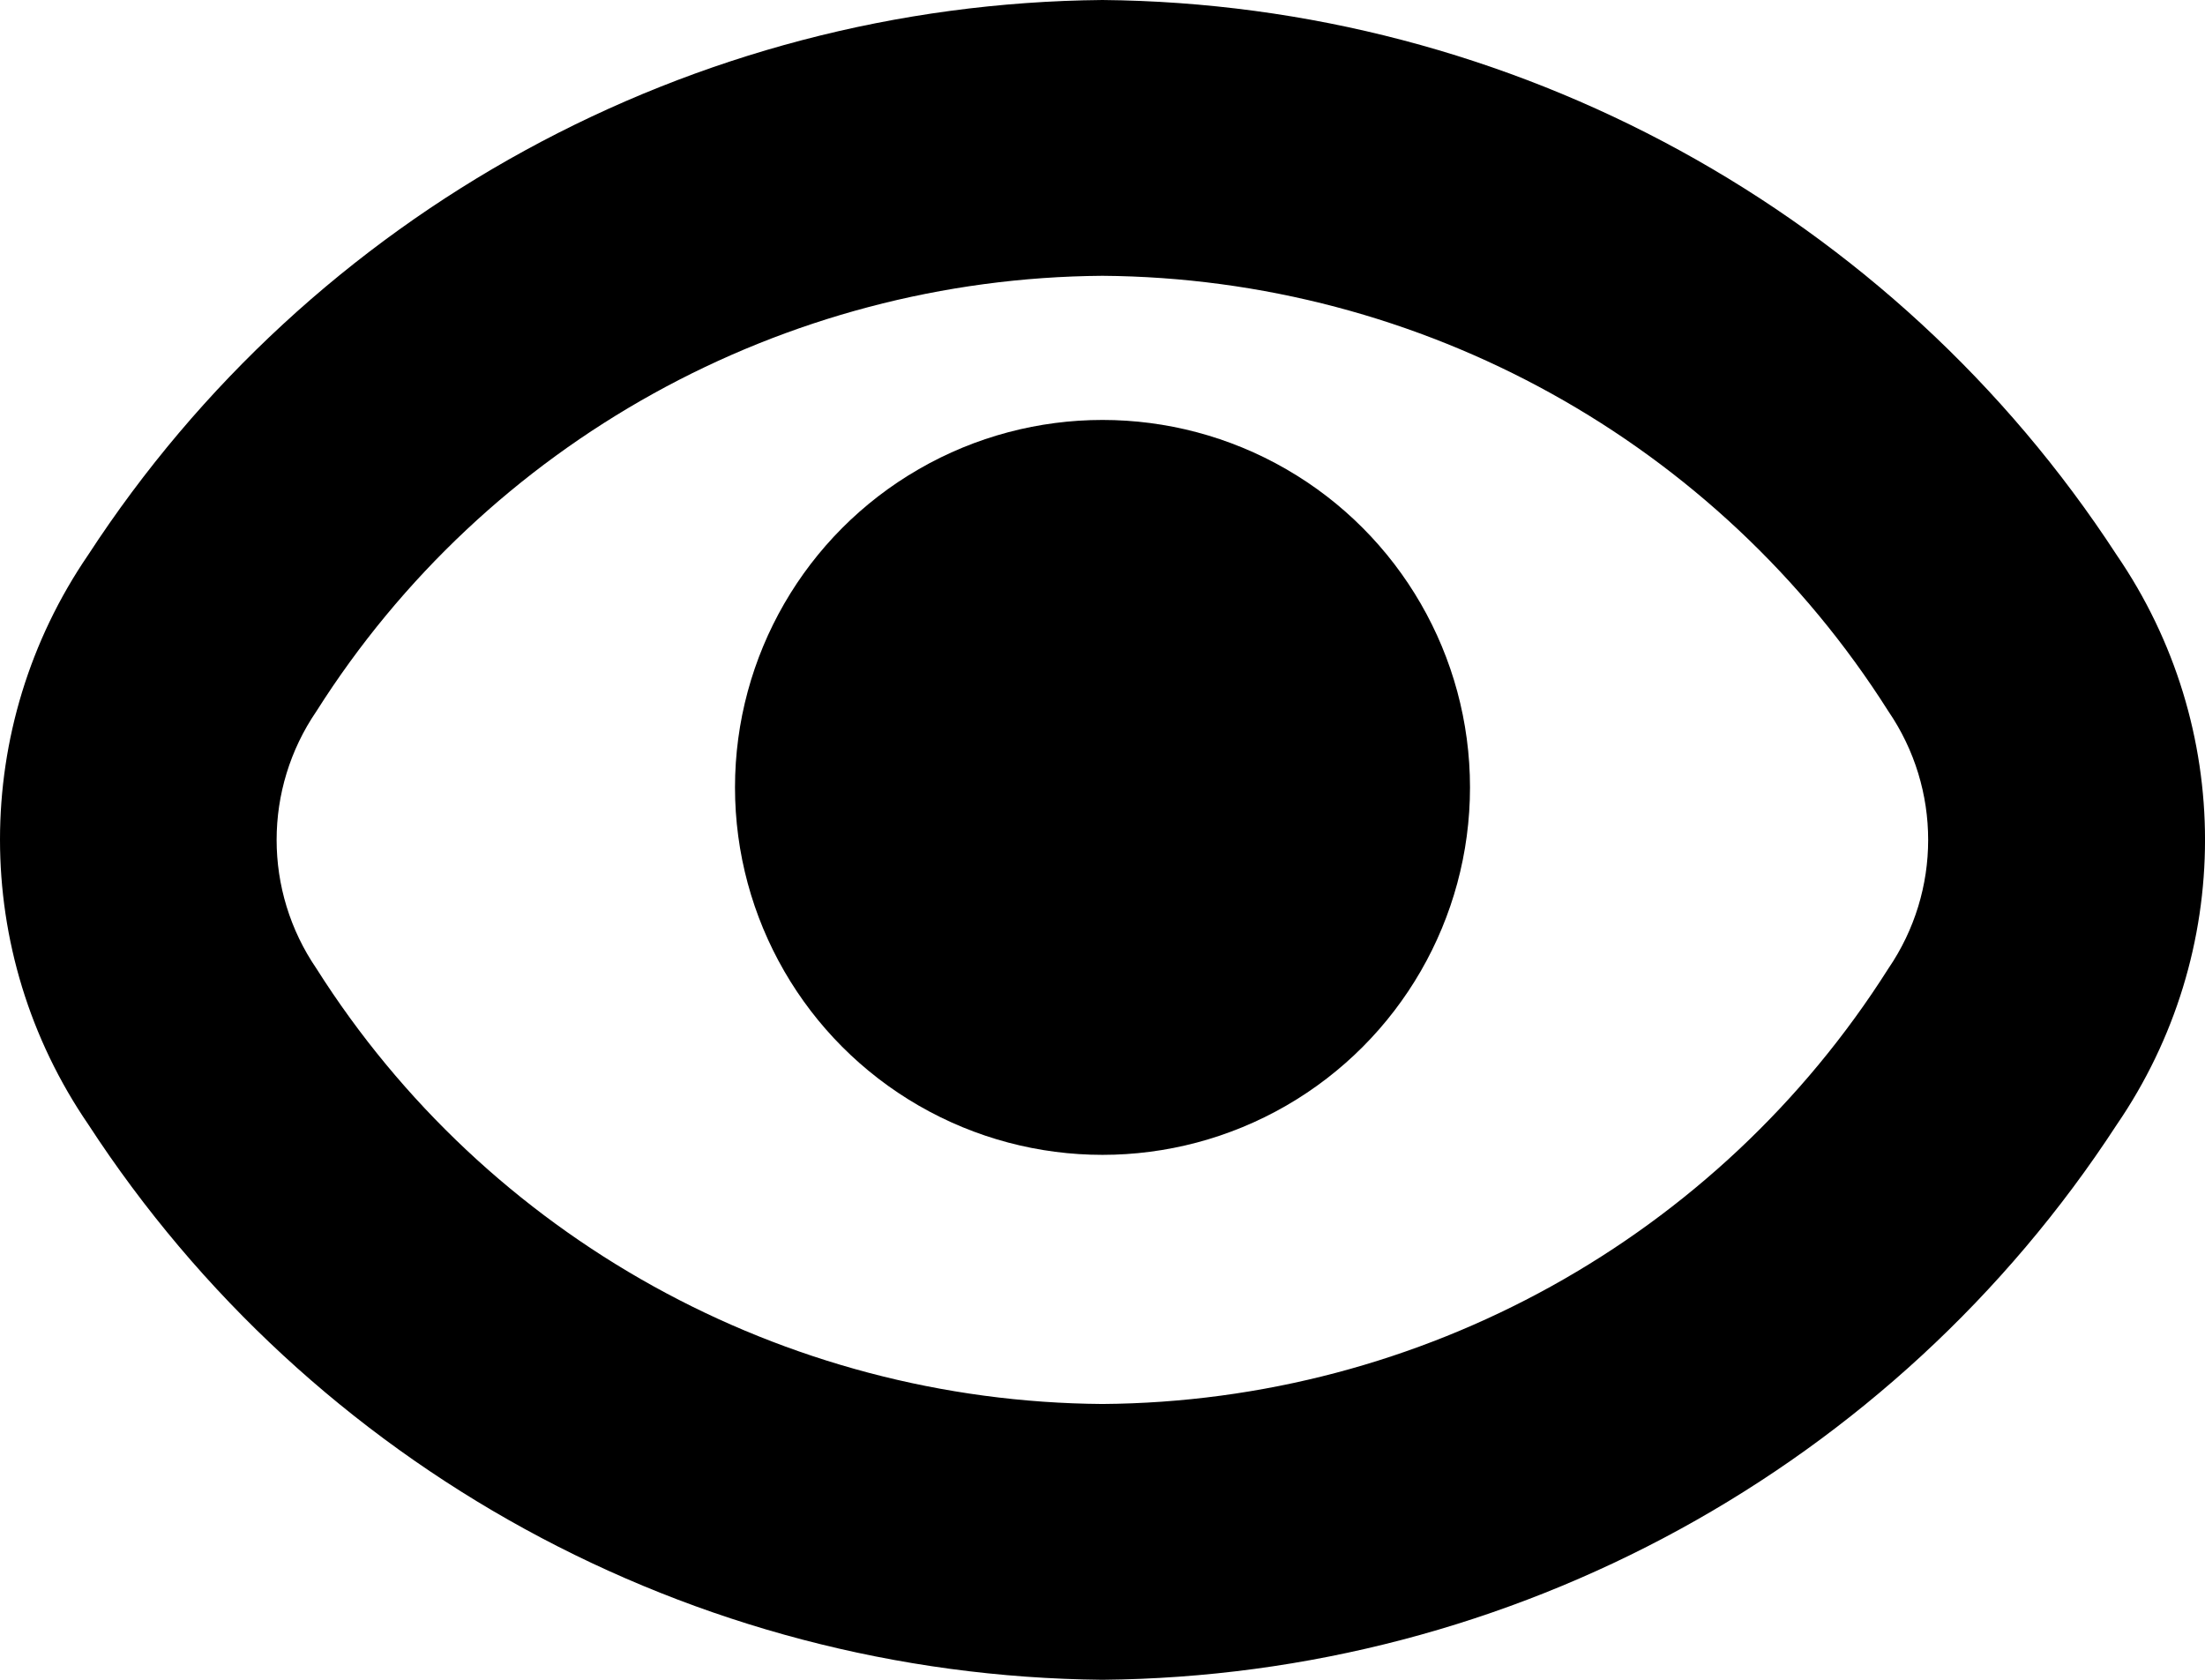 <?xml version="1.0" encoding="UTF-8"?>
<svg width="21px" height="16px" viewBox="0 0 21 16" version="1.1" xmlns="http://www.w3.org/2000/svg" xmlns:xlink="http://www.w3.org/1999/xlink">
    <title>F8CC5DFD-76DC-49E4-BA0D-0D2EA44A7765</title>
    <g id="Contenedores" stroke="none" stroke-width="1" fill="none" fill-rule="evenodd">
        <g id="Cargo-Orders-" transform="translate(-347, -556)" fill="#000000" fill-rule="nonzero">
            <g id="Group-4" transform="translate(259, 541.727)">
                <g id="eye" transform="translate(88, 14.273)">
                    <path d="M20.158,5.285 C18.033,2.022 14.406,0.036 10.499,0 C6.592,0.036 2.965,2.022 0.84,5.285 C-0.28,6.922 -0.28,9.073 0.84,10.709 C2.964,13.975 6.591,15.962 10.499,16 C14.406,15.964 18.033,13.978 20.158,10.715 C21.281,9.077 21.281,6.923 20.158,5.285 Z M17.984,9.226 C16.362,11.788 13.541,13.351 10.499,13.373 C7.457,13.351 4.636,11.788 3.014,9.226 C2.508,8.486 2.508,7.514 3.014,6.774 C4.636,4.212 7.457,2.649 10.499,2.627 C13.541,2.649 16.362,4.212 17.984,6.774 C18.49,7.514 18.49,8.486 17.984,9.226 Z" id="Shape"></path>
                    <circle id="Oval" cx="10.5" cy="7.5" r="3.5"></circle>
                </g>
            </g>
        </g>
    </g>
</svg>